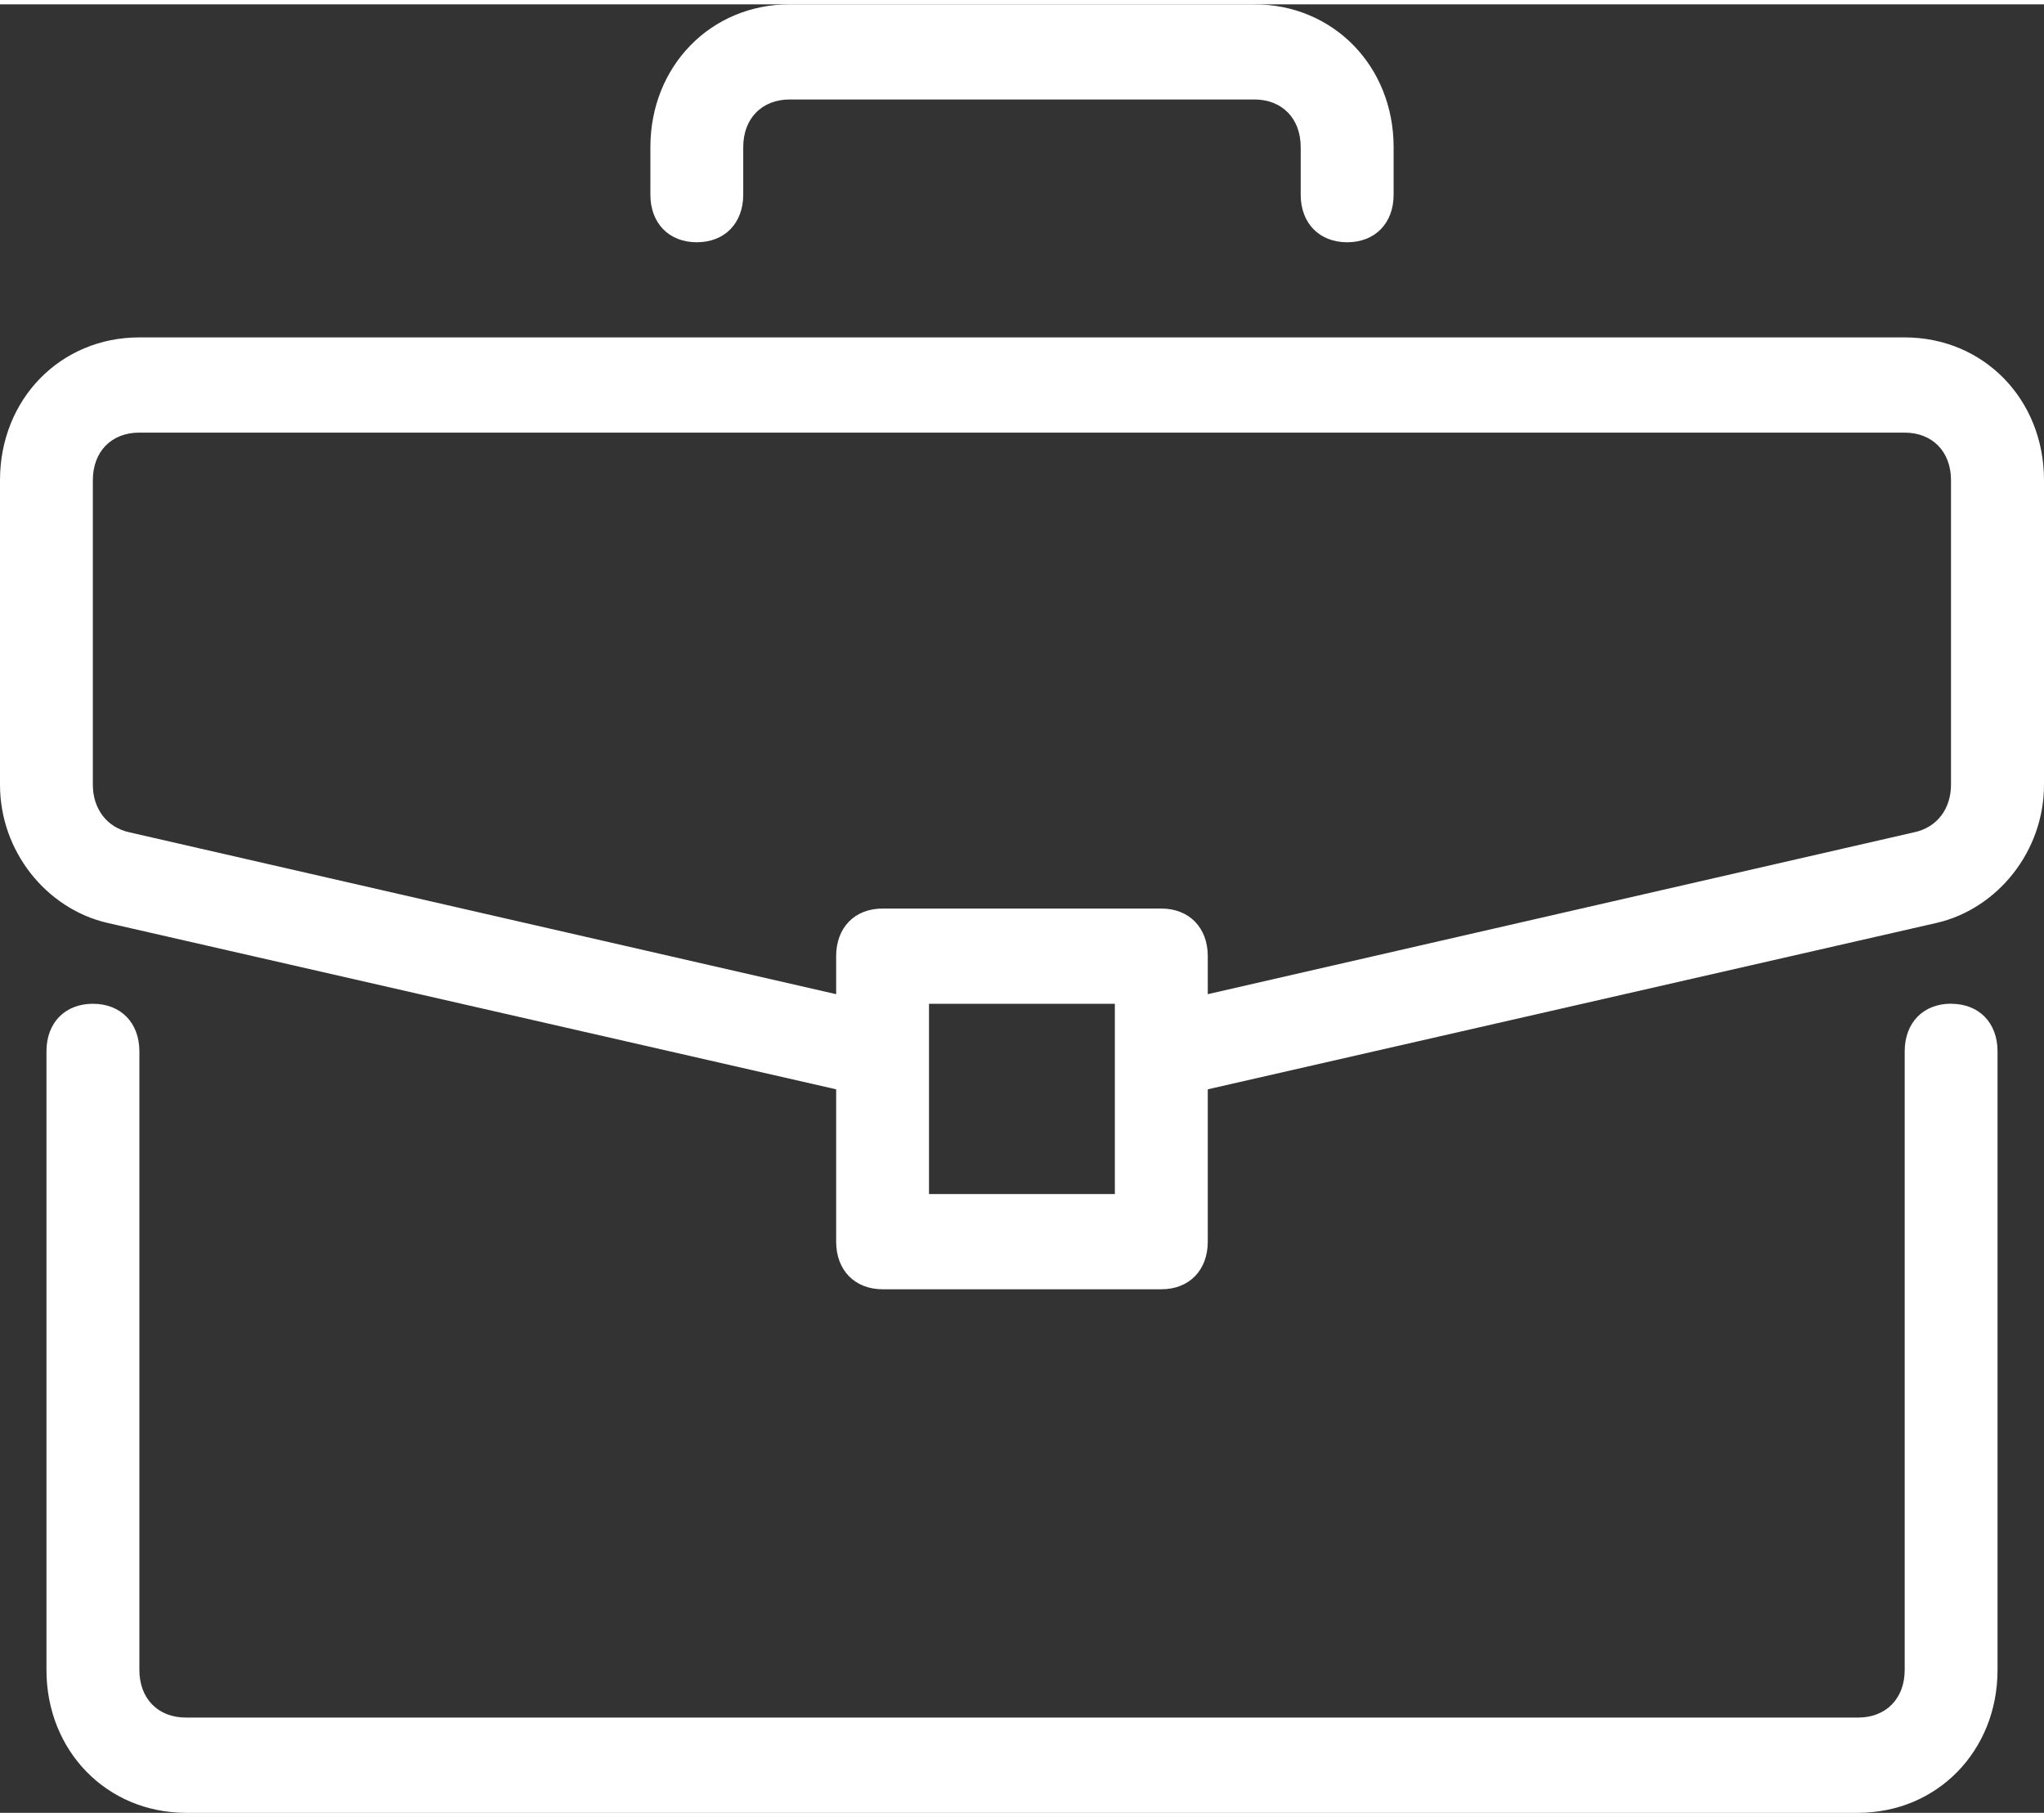 <svg width="27" height="24" xmlns="http://www.w3.org/2000/svg" xmlns:xlink="http://www.w3.org/1999/xlink" xmlns:svgjs="http://svgjs.com/svgjs" viewBox="0 0.058 27 23.885" fill="#fff"><rect x="0" y="0.058" width="27" height="23.885" fill="#333333" stroke="none"/><svg xmlns="http://www.w3.org/2000/svg" width="27" height="24" viewBox="2 2 26 23"><path paint-order="stroke fill markers" fill-rule="evenodd" d="M26.818 14.71c-.354 0-.59.242-.59.606v7.868c0 .363-.237.605-.592.605H4.364c-.355 0-.591-.242-.591-.605v-7.868c0-.364-.237-.605-.591-.605-.355 0-.591.241-.591.605v7.868c0 1.029.768 1.816 1.773 1.816h21.272c1.005 0 1.773-.787 1.773-1.816v-7.868c0-.364-.236-.605-.59-.605zm-.59-8.474H3.772C2.768 6.236 2 7.023 2 8.052v3.874c0 .847.59 1.574 1.36 1.755l9.276 2.118v1.938c0 .363.237.605.591.605h3.546c.354 0 .59-.242.59-.605v-1.938l9.278-2.118C27.409 13.5 28 12.773 28 11.926V8.052c0-1.029-.768-1.816-1.773-1.816zM16.181 17.131h-2.364v-2.42h2.364v2.42zm10.636-5.205c0 .303-.177.545-.473.605l-8.981 2.058v-.484c0-.363-.237-.605-.591-.605h-3.546c-.354 0-.59.242-.59.605v.484l-8.983-2.057c-.295-.061-.472-.303-.472-.606V8.052c0-.363.236-.605.59-.605h22.455c.355 0 .591.242.591.605v3.874zM17.954 2h-5.909c-1.004 0-1.772.787-1.772 1.816v.605c0 .363.236.605.59.605.355 0 .591-.242.591-.605v-.605c0-.364.237-.606.591-.606h5.91c.354 0 .59.242.59.606v.605c0 .363.237.605.591.605.355 0 .591-.242.591-.605v-.605c0-1.03-.768-1.816-1.773-1.816z"/></svg></svg>